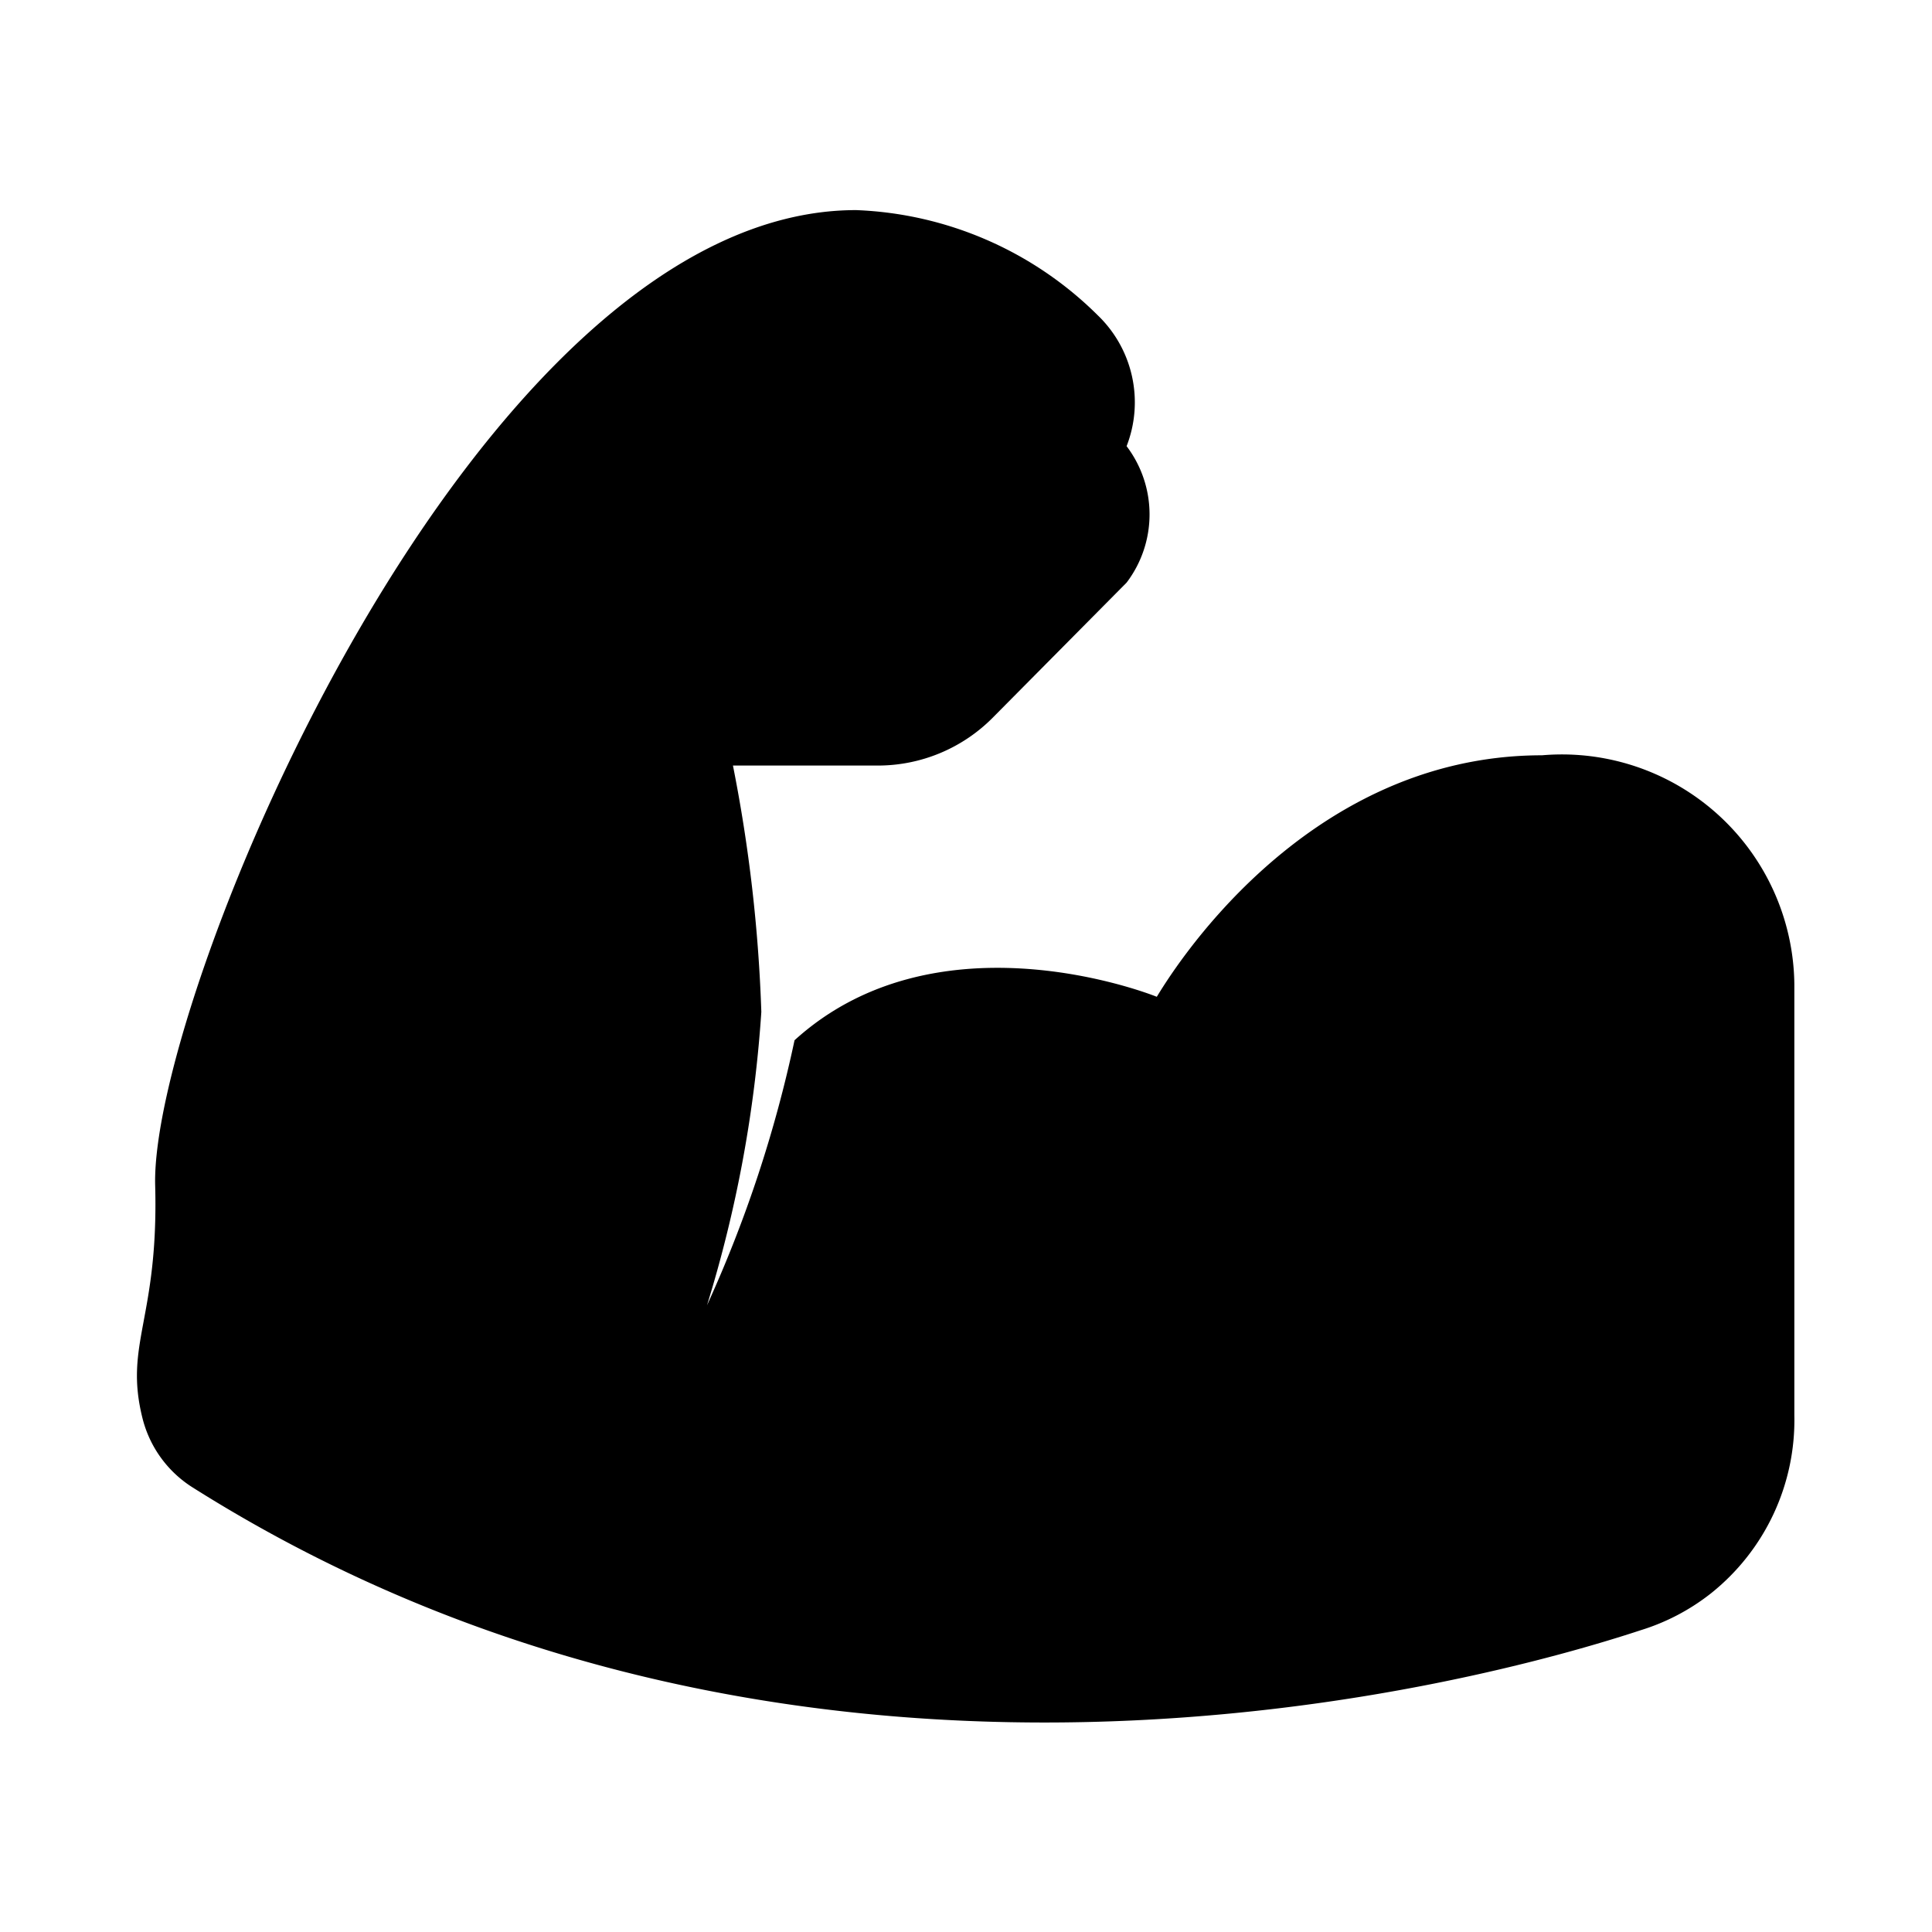 <svg id="Calque_1" data-name="Calque 1" xmlns="http://www.w3.org/2000/svg" viewBox="0 0 32 32"><path d="M25.54,12.51c-4,0-6.2,3.71-6.38,4h0c-.3-.12-3.7-1.37-6,.72a21.16,21.16,0,0,1-1.45,4.39,21.16,21.16,0,0,0,.9-4.86,25.22,25.22,0,0,0-.47-4.08,0,0,0,0,1,0,0h2.41a2.68,2.68,0,0,0,1.89-.79l2.22-2.24a1.87,1.87,0,0,0,0-2.26,2,2,0,0,0-.48-2.17,6,6,0,0,0-4-1.74c-6.31,0-11.69,13-11.61,16.15.06,2.22-.52,2.62-.21,3.86a1.9,1.9,0,0,0,.82,1.14C13.26,31,24.6,27.85,27.18,27a3.58,3.58,0,0,0,1.16-.61,3.67,3.67,0,0,0,1.38-2.95V16.3A3.85,3.85,0,0,0,25.54,12.51Z"/></svg>